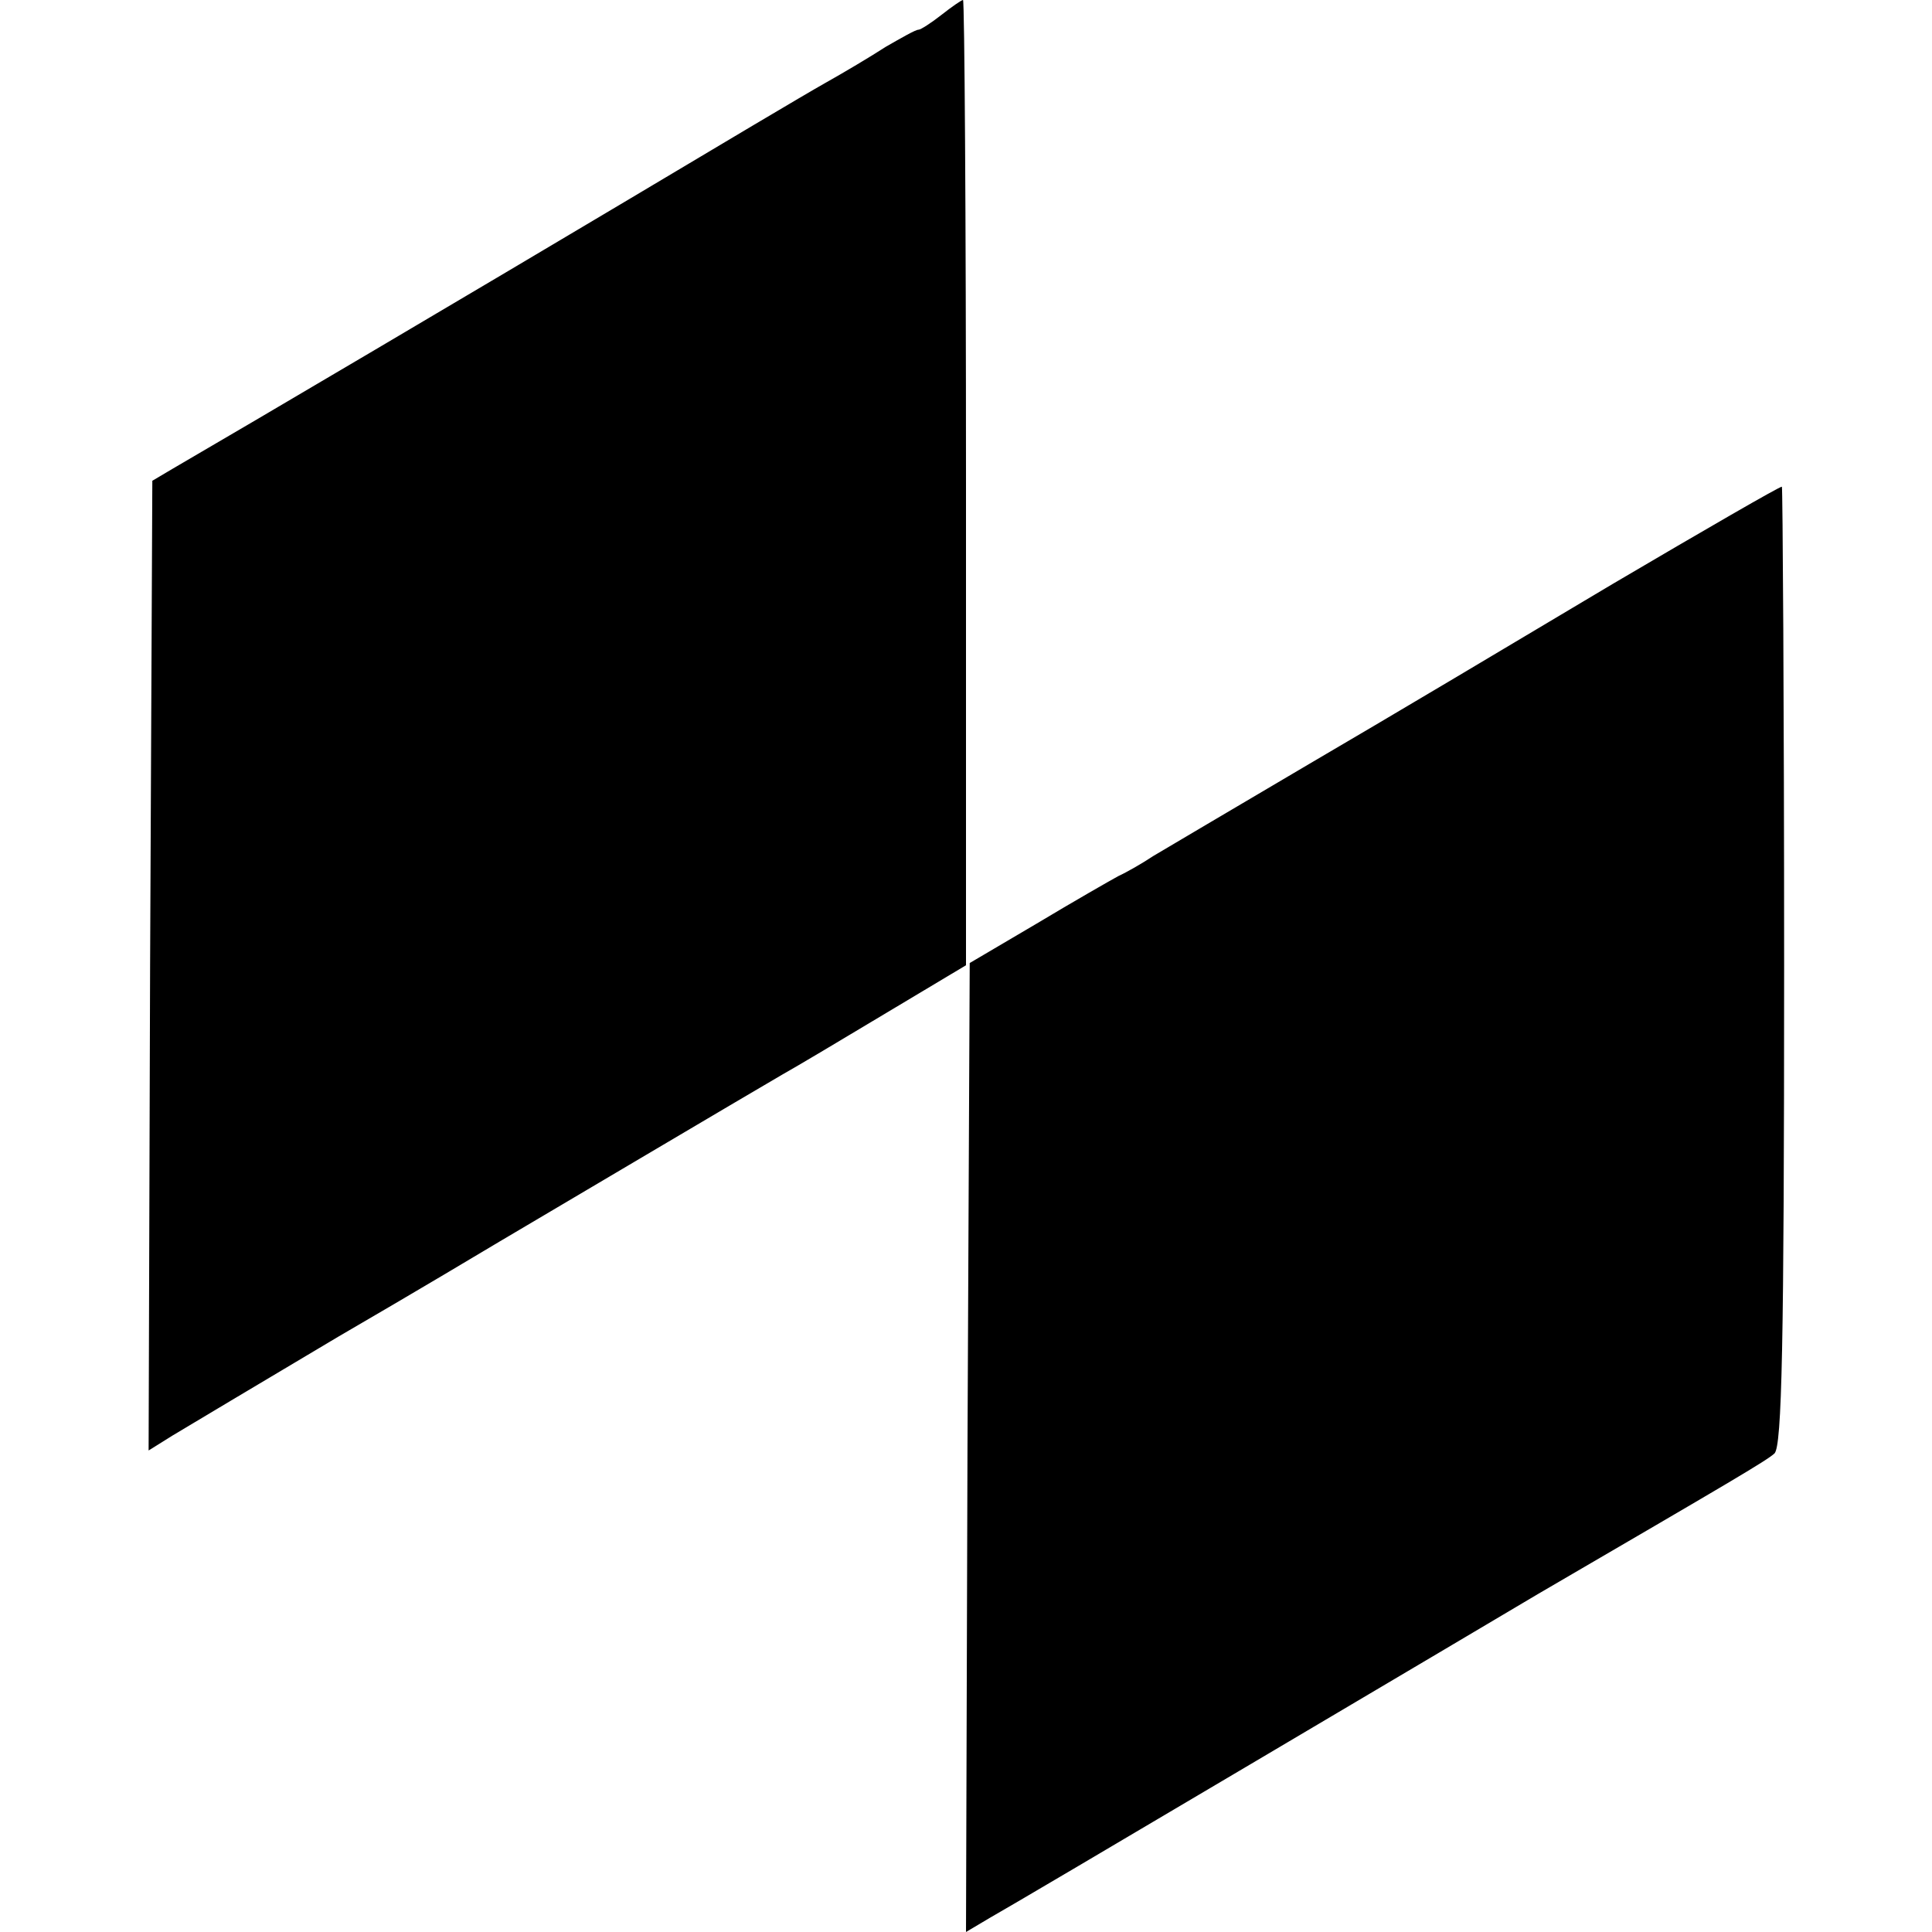 <?xml version="1.0" standalone="no"?>
<!DOCTYPE svg PUBLIC "-//W3C//DTD SVG 20010904//EN"
 "http://www.w3.org/TR/2001/REC-SVG-20010904/DTD/svg10.dtd">
<svg version="1.0" xmlns="http://www.w3.org/2000/svg"
 width="260pt" height="260pt" viewBox="0 0 260 260"
 preserveAspectRatio="xMidYMid meet">
<g transform="translate(0,260) scale(0.1,-0.1)"
fill="#000000" stroke="none">
<path d="M1267 2580 c-14 -11 -28 -20 -31 -20 -4 0 -23 -11 -44 -23 -20 -13
-57 -35 -82 -49 -25 -14 -146 -86 -270 -160 -188 -112 -503 -298 -608 -359
l-27 -16 -3 -652 -2 -653 32 20 c18 11 119 71 223 133 105 61 202 119 217 128
39 23 343 203 381 225 18 10 80 47 140 83 l107 64 0 650 c0 357 -2 649 -4 649
-2 0 -15 -9 -29 -20z"/>
<path d="M2170 1814 c-124 -74 -307 -183 -408 -242 -100 -59 -195 -115 -210
-124 -15 -10 -36 -22 -47 -27 -11 -6 -60 -34 -110 -64 l-90 -53 -3 -652 -2
-652 32 19 c18 10 179 105 358 211 179 106 350 207 380 225 259 151 307 179
318 189 10 10 13 145 13 656 0 353 -2 644 -3 645 -2 1 -104 -58 -228 -131z"/>
</g>
</svg>
